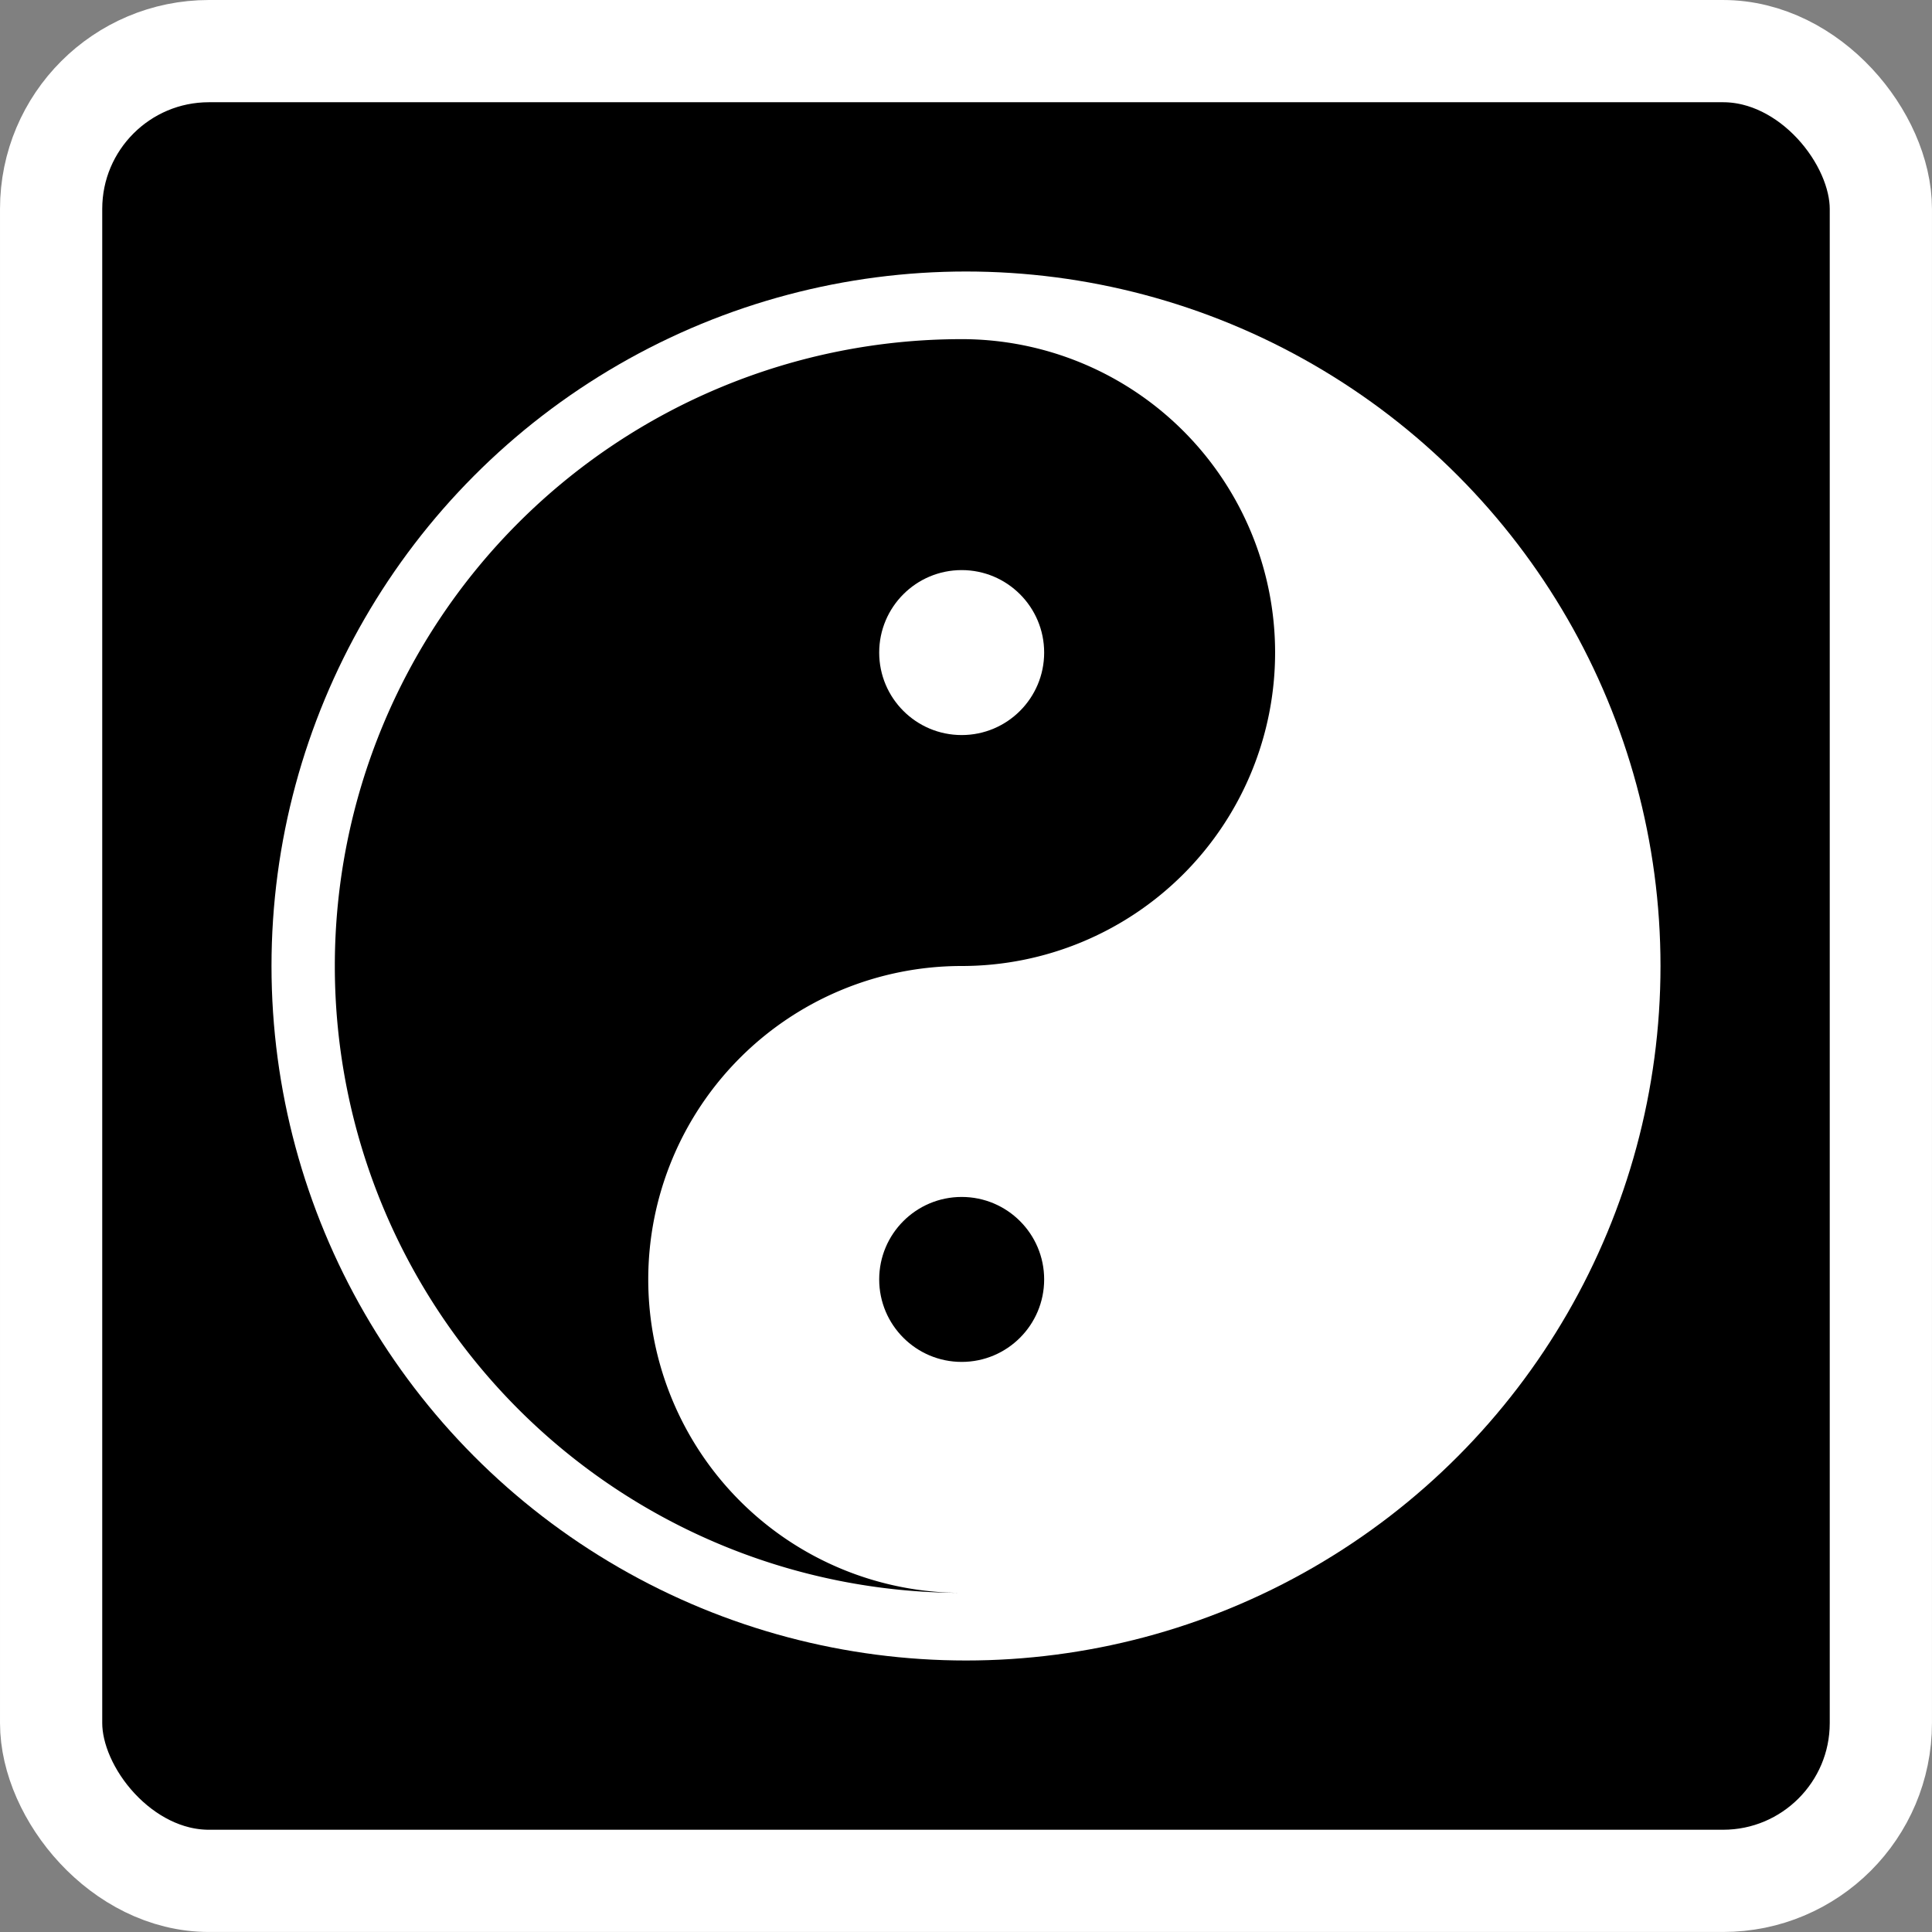 <?xml version="1.0" encoding="UTF-8"?>
<svg width="187.8mm" height="187.8mm" ml-update="aware" version="1.1" viewBox="0 0 187.8 187.8" xmlns="http://www.w3.org/2000/svg">
 <rect x="0" y="0" width="187.8" height="187.8" fill="#808080" stroke="none"/>
 <rect x="4.969" y="4.969" width="177.86" height="177.86" ry="15.341" stroke="#fff" stroke-linecap="round" stroke-width="9.937"/>
 <g transform="matrix(1.648 0 0 1.648 93.9 93.9)">
  <circle cx="5.9501e-7" cy="5.9501e-7" r="40.964" fill="#fff" stroke-width="1.05"/>
  <g transform="matrix(.973 0 0 .973 -.255 4.8262e-7)">
   <path d="m0 38a38 38 0 0 1 0-76 19 19 0 0 1 0 38 19 19 0 0 0 0 38"/>
   <circle cy="19" r="5"/>
   <circle cy="-19" r="5" fill="#fff"/>
  </g>
 </g>
</svg>
